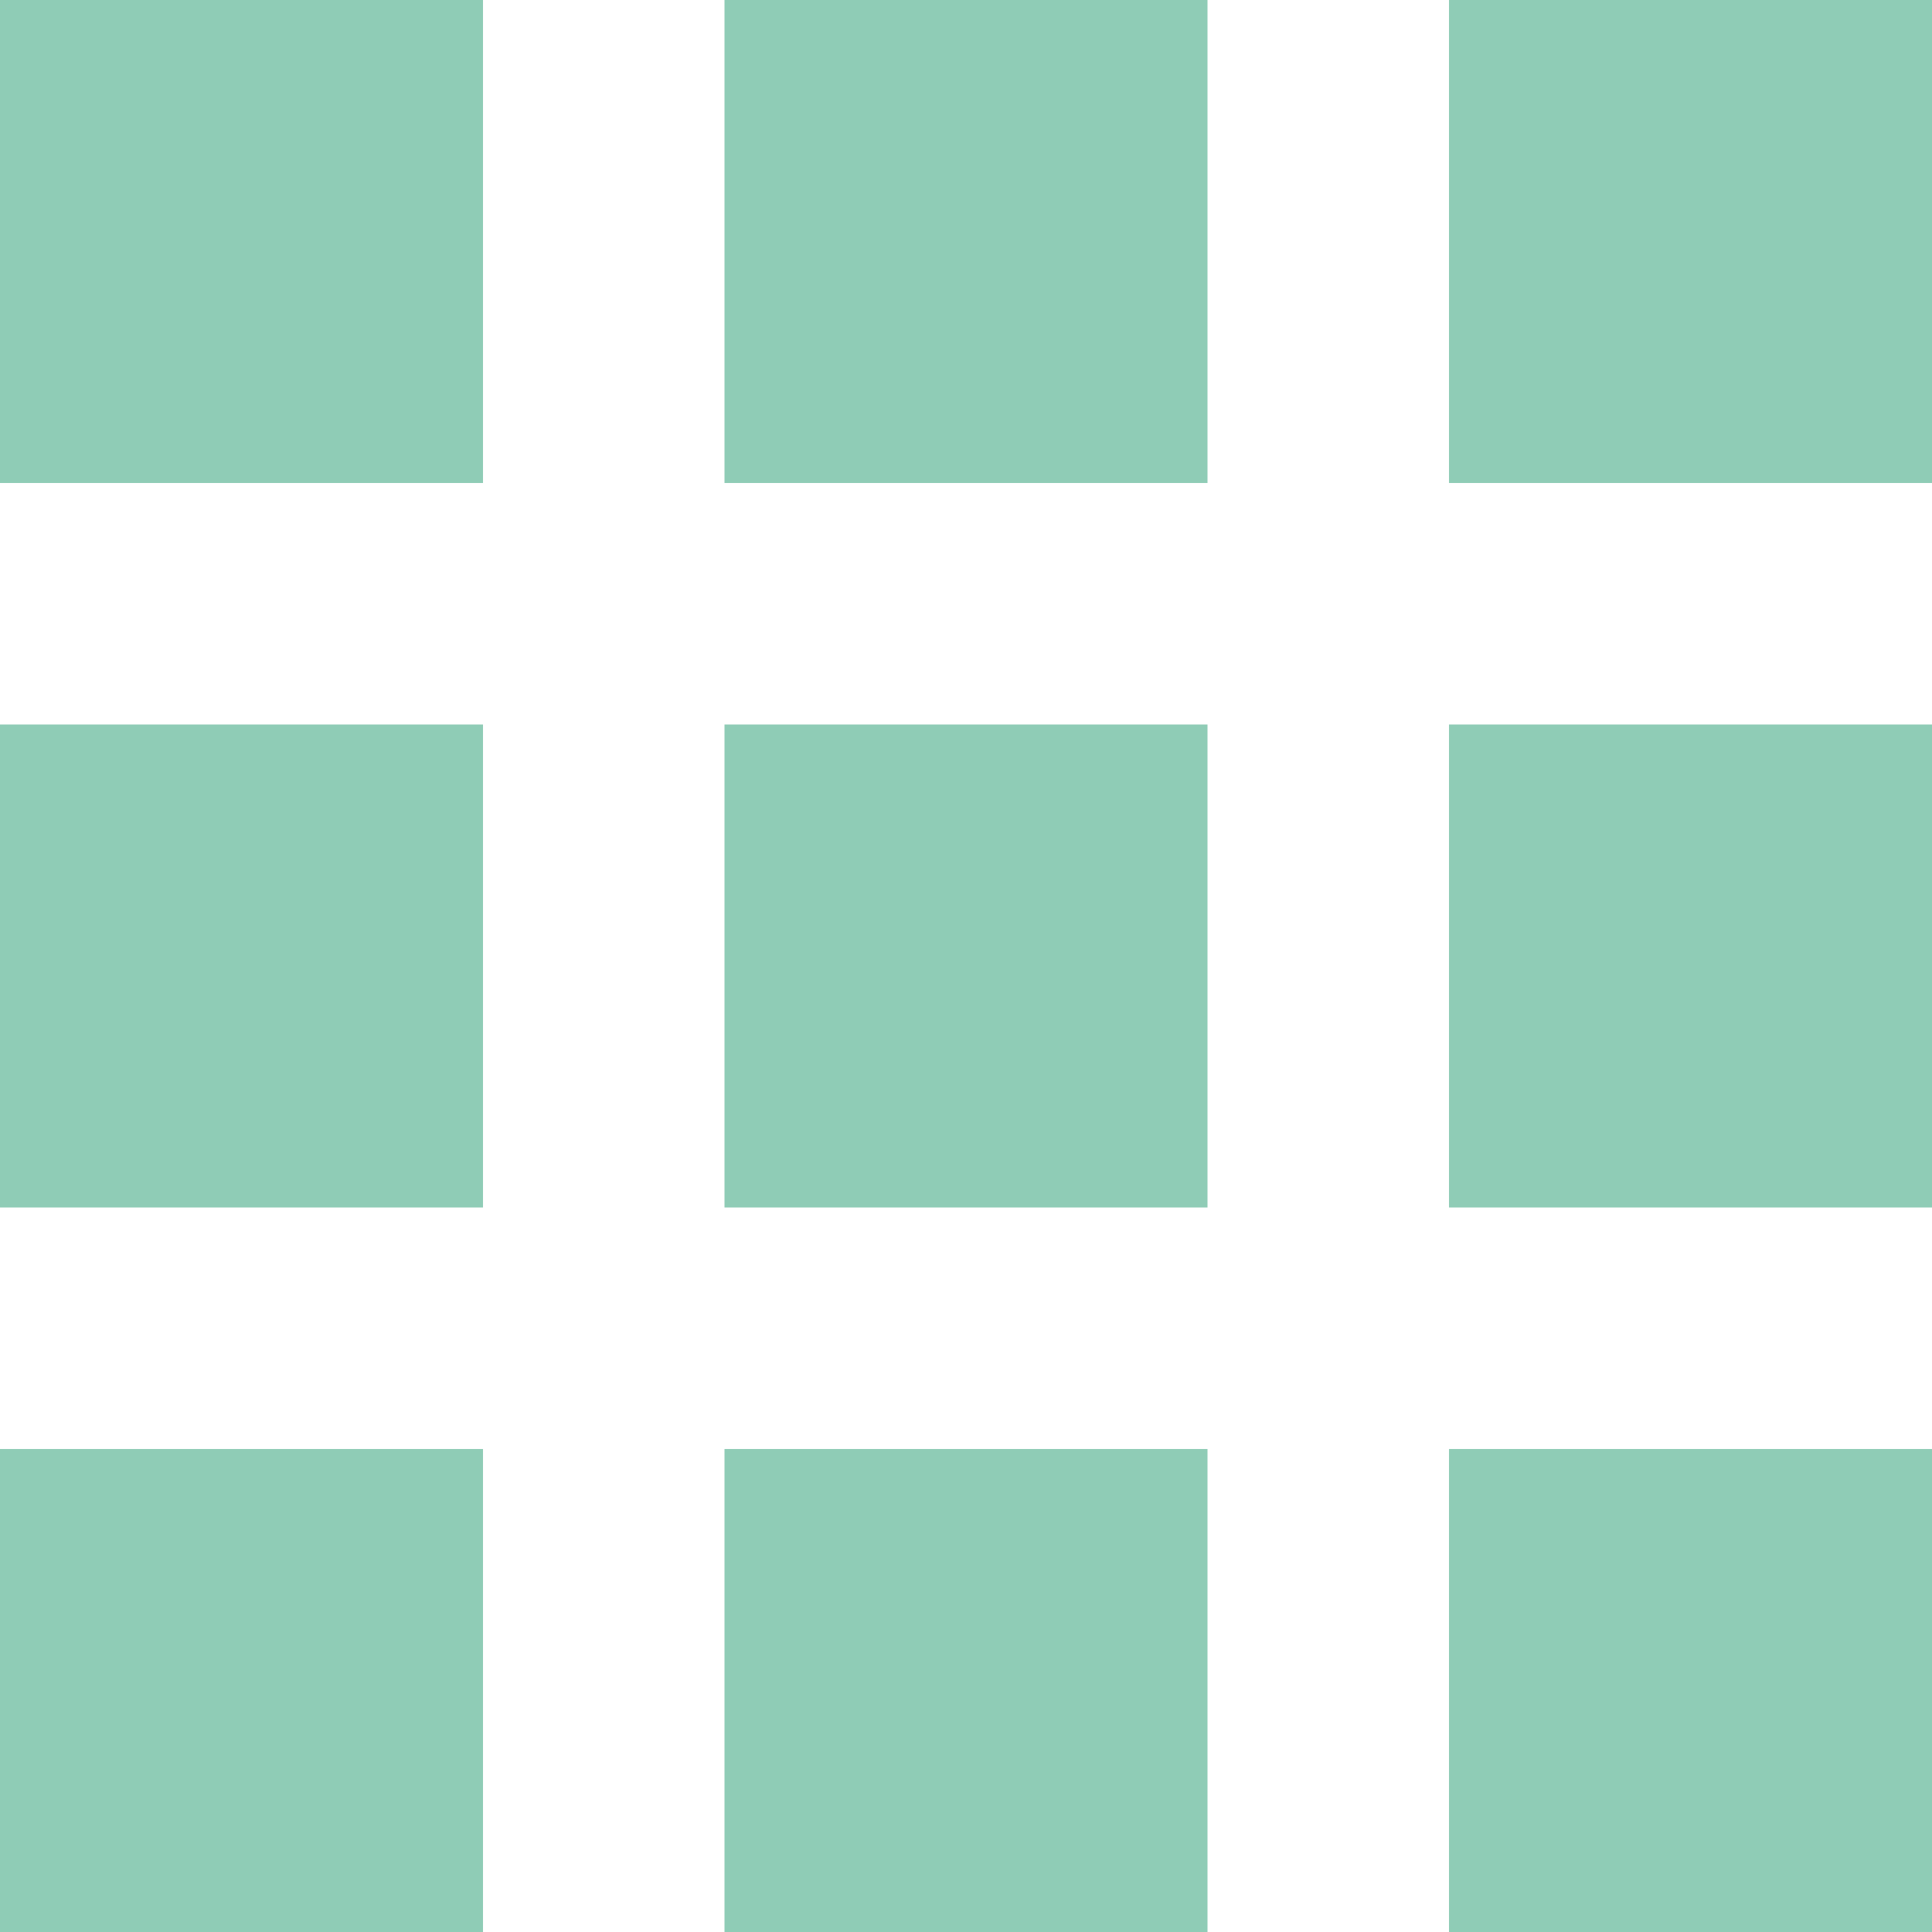 <?xml version="1.0" encoding="utf-8"?>
<!-- Generator: Adobe Illustrator 22.1.0, SVG Export Plug-In . SVG Version: 6.00 Build 0)  -->
<svg version="1.1" id="Layer_1" xmlns="http://www.w3.org/2000/svg" xmlns:xlink="http://www.w3.org/1999/xlink" x="0px" y="0px"
	 viewBox="0 0 48 48" style="enable-background:new 0 0 48 48;" xml:space="preserve">
<path d="M18,48h12V36H18V48z M0,12h12V0H0V12z M18,30h12V18H18V30z M0,48h12V36H0V48z M0,30h12V18H0V30z M36,30h12V18H36V30z M36,12
	h12V0H36V12z M18,12h12V0H18V12z M36,48h12V36H36V48z" fill="#8fccb6"/>
</svg>
